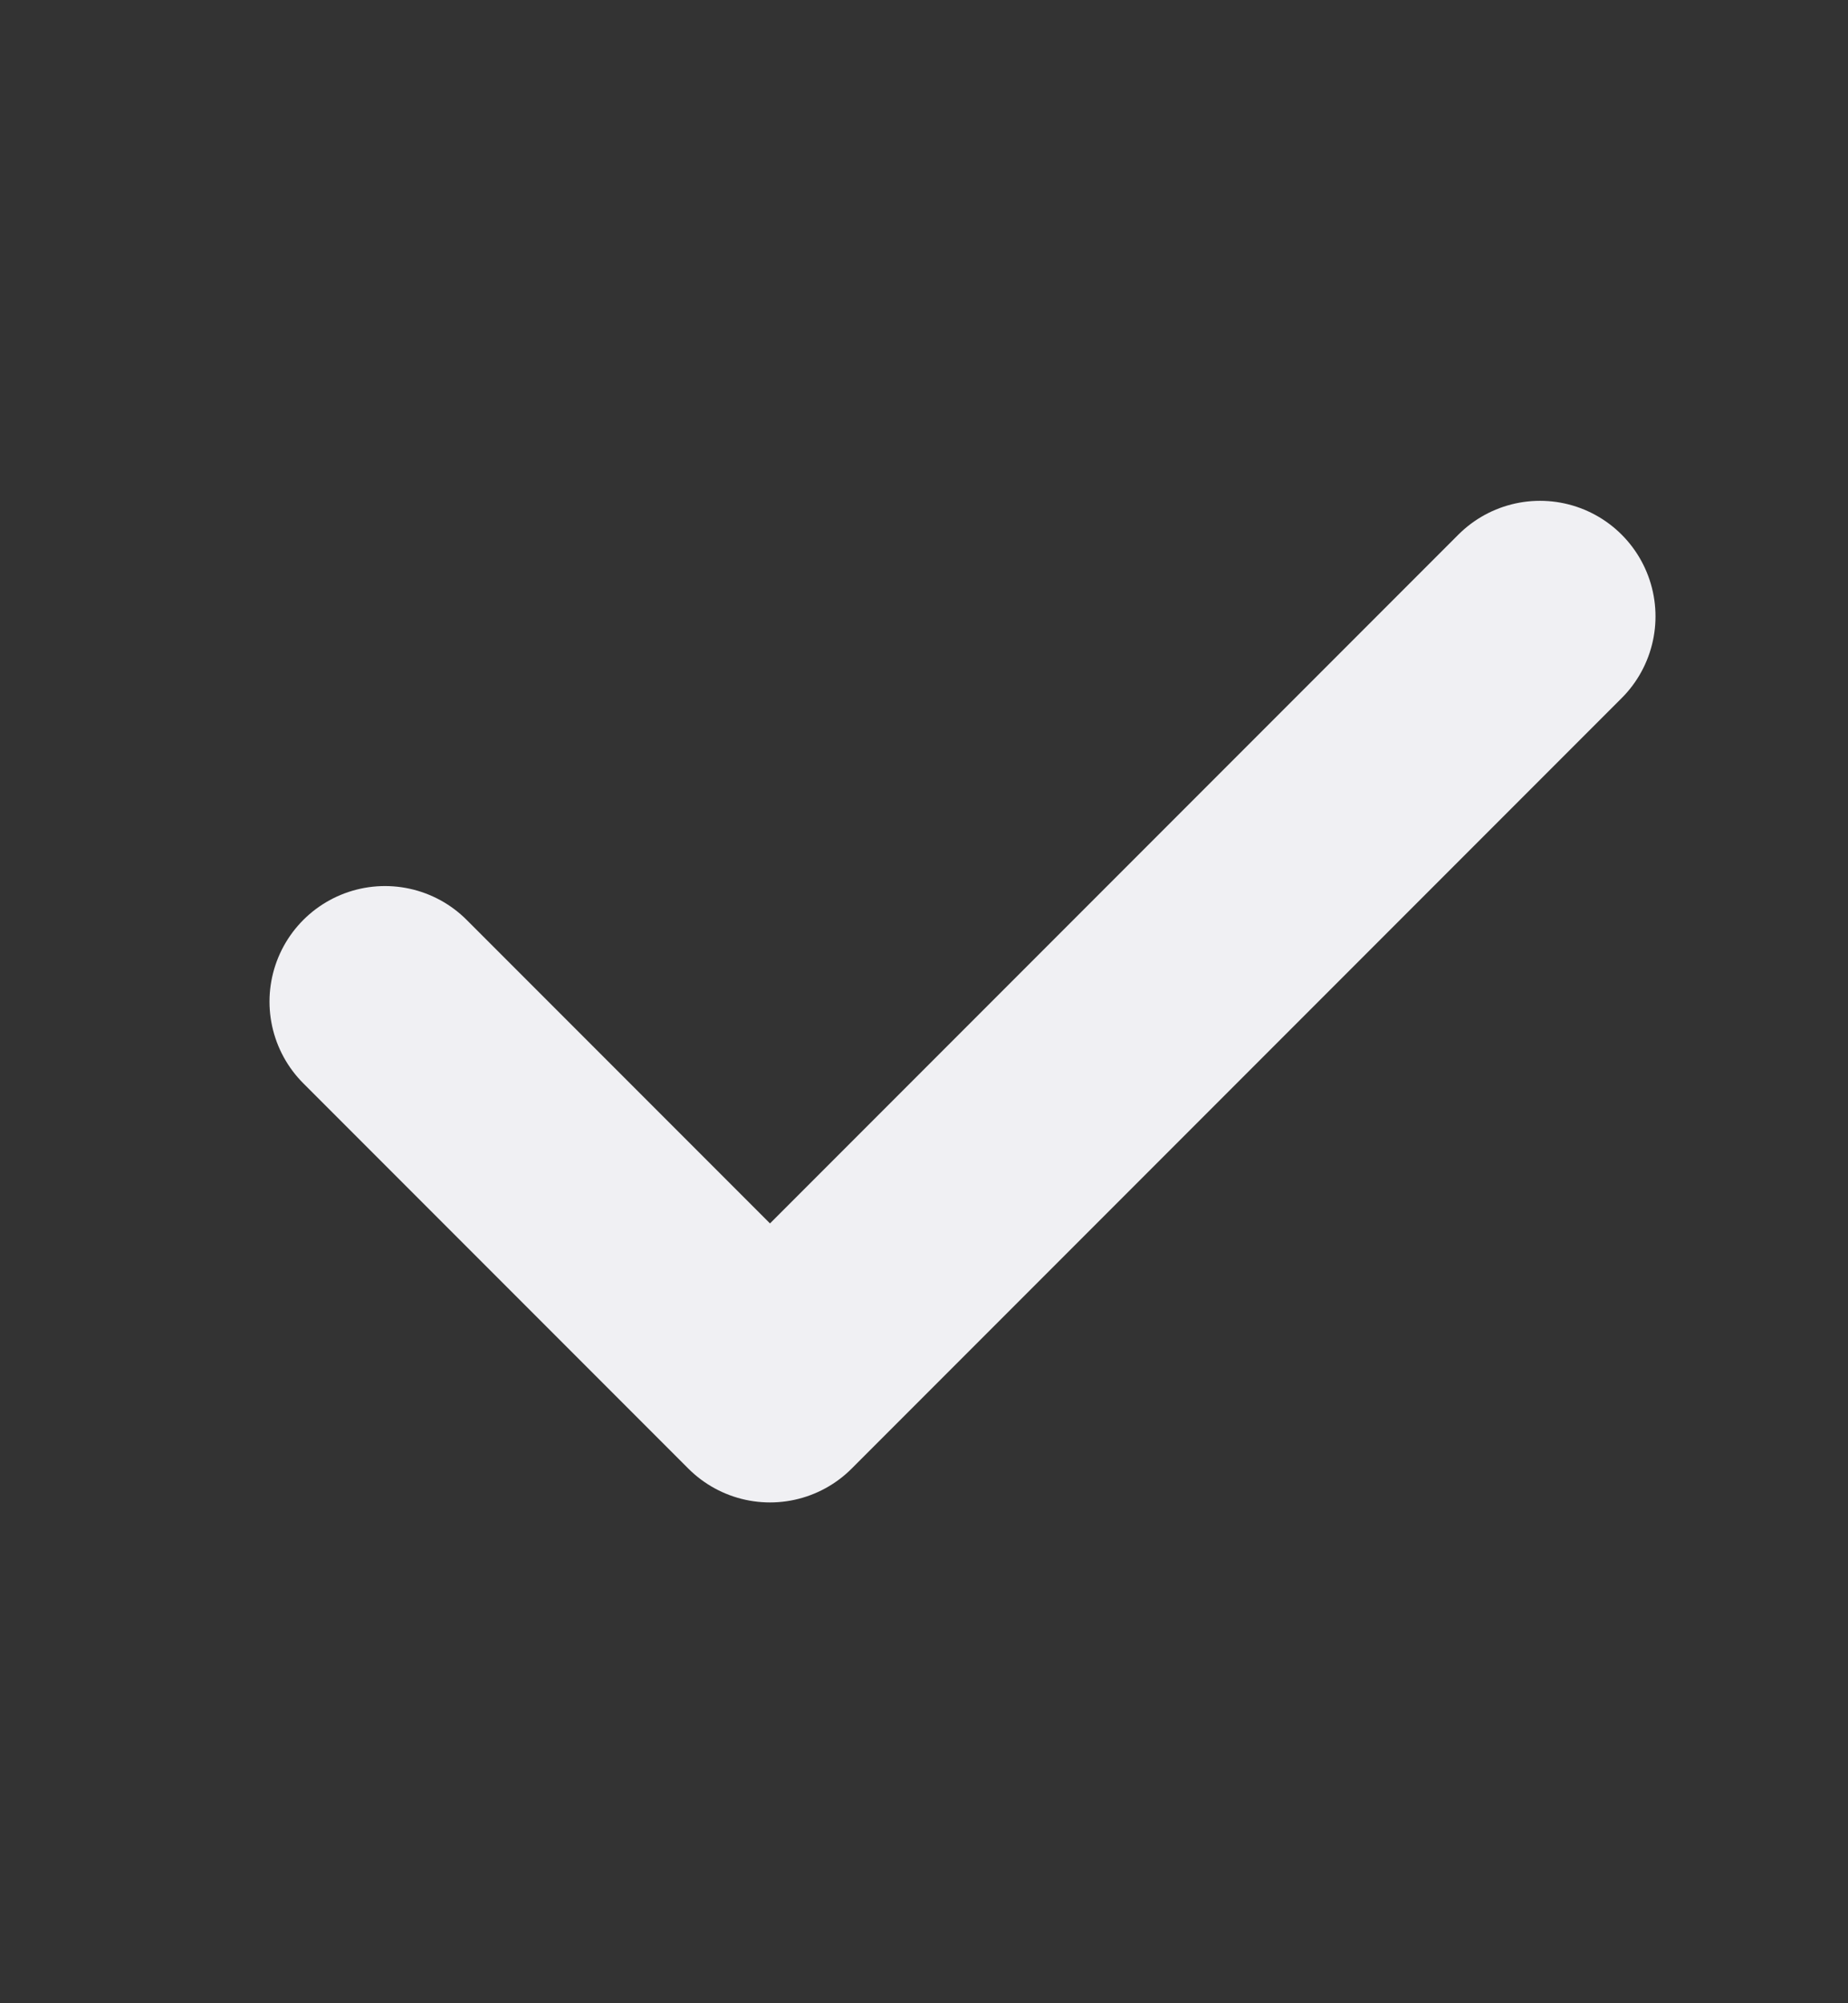 <svg width="12" height="13" viewBox="0 0 12 13" fill="none" xmlns="http://www.w3.org/2000/svg">
<rect x="0" y="0" width="12" height="13" fill="#333333" stroke="none"/>
<g clip-path="url(#clip0_19361_108909)">
<path d="M2.5 6.5L5 9L10 4" stroke="#F0F0F3" stroke-width="1.5" stroke-linecap="round" stroke-linejoin="round"/>
</g>
<defs>
<clipPath id="clip0_19361_108909">
<rect width="12" height="12" fill="white" transform="translate(0 0.5)"/>
</clipPath>
</defs>
</svg>

